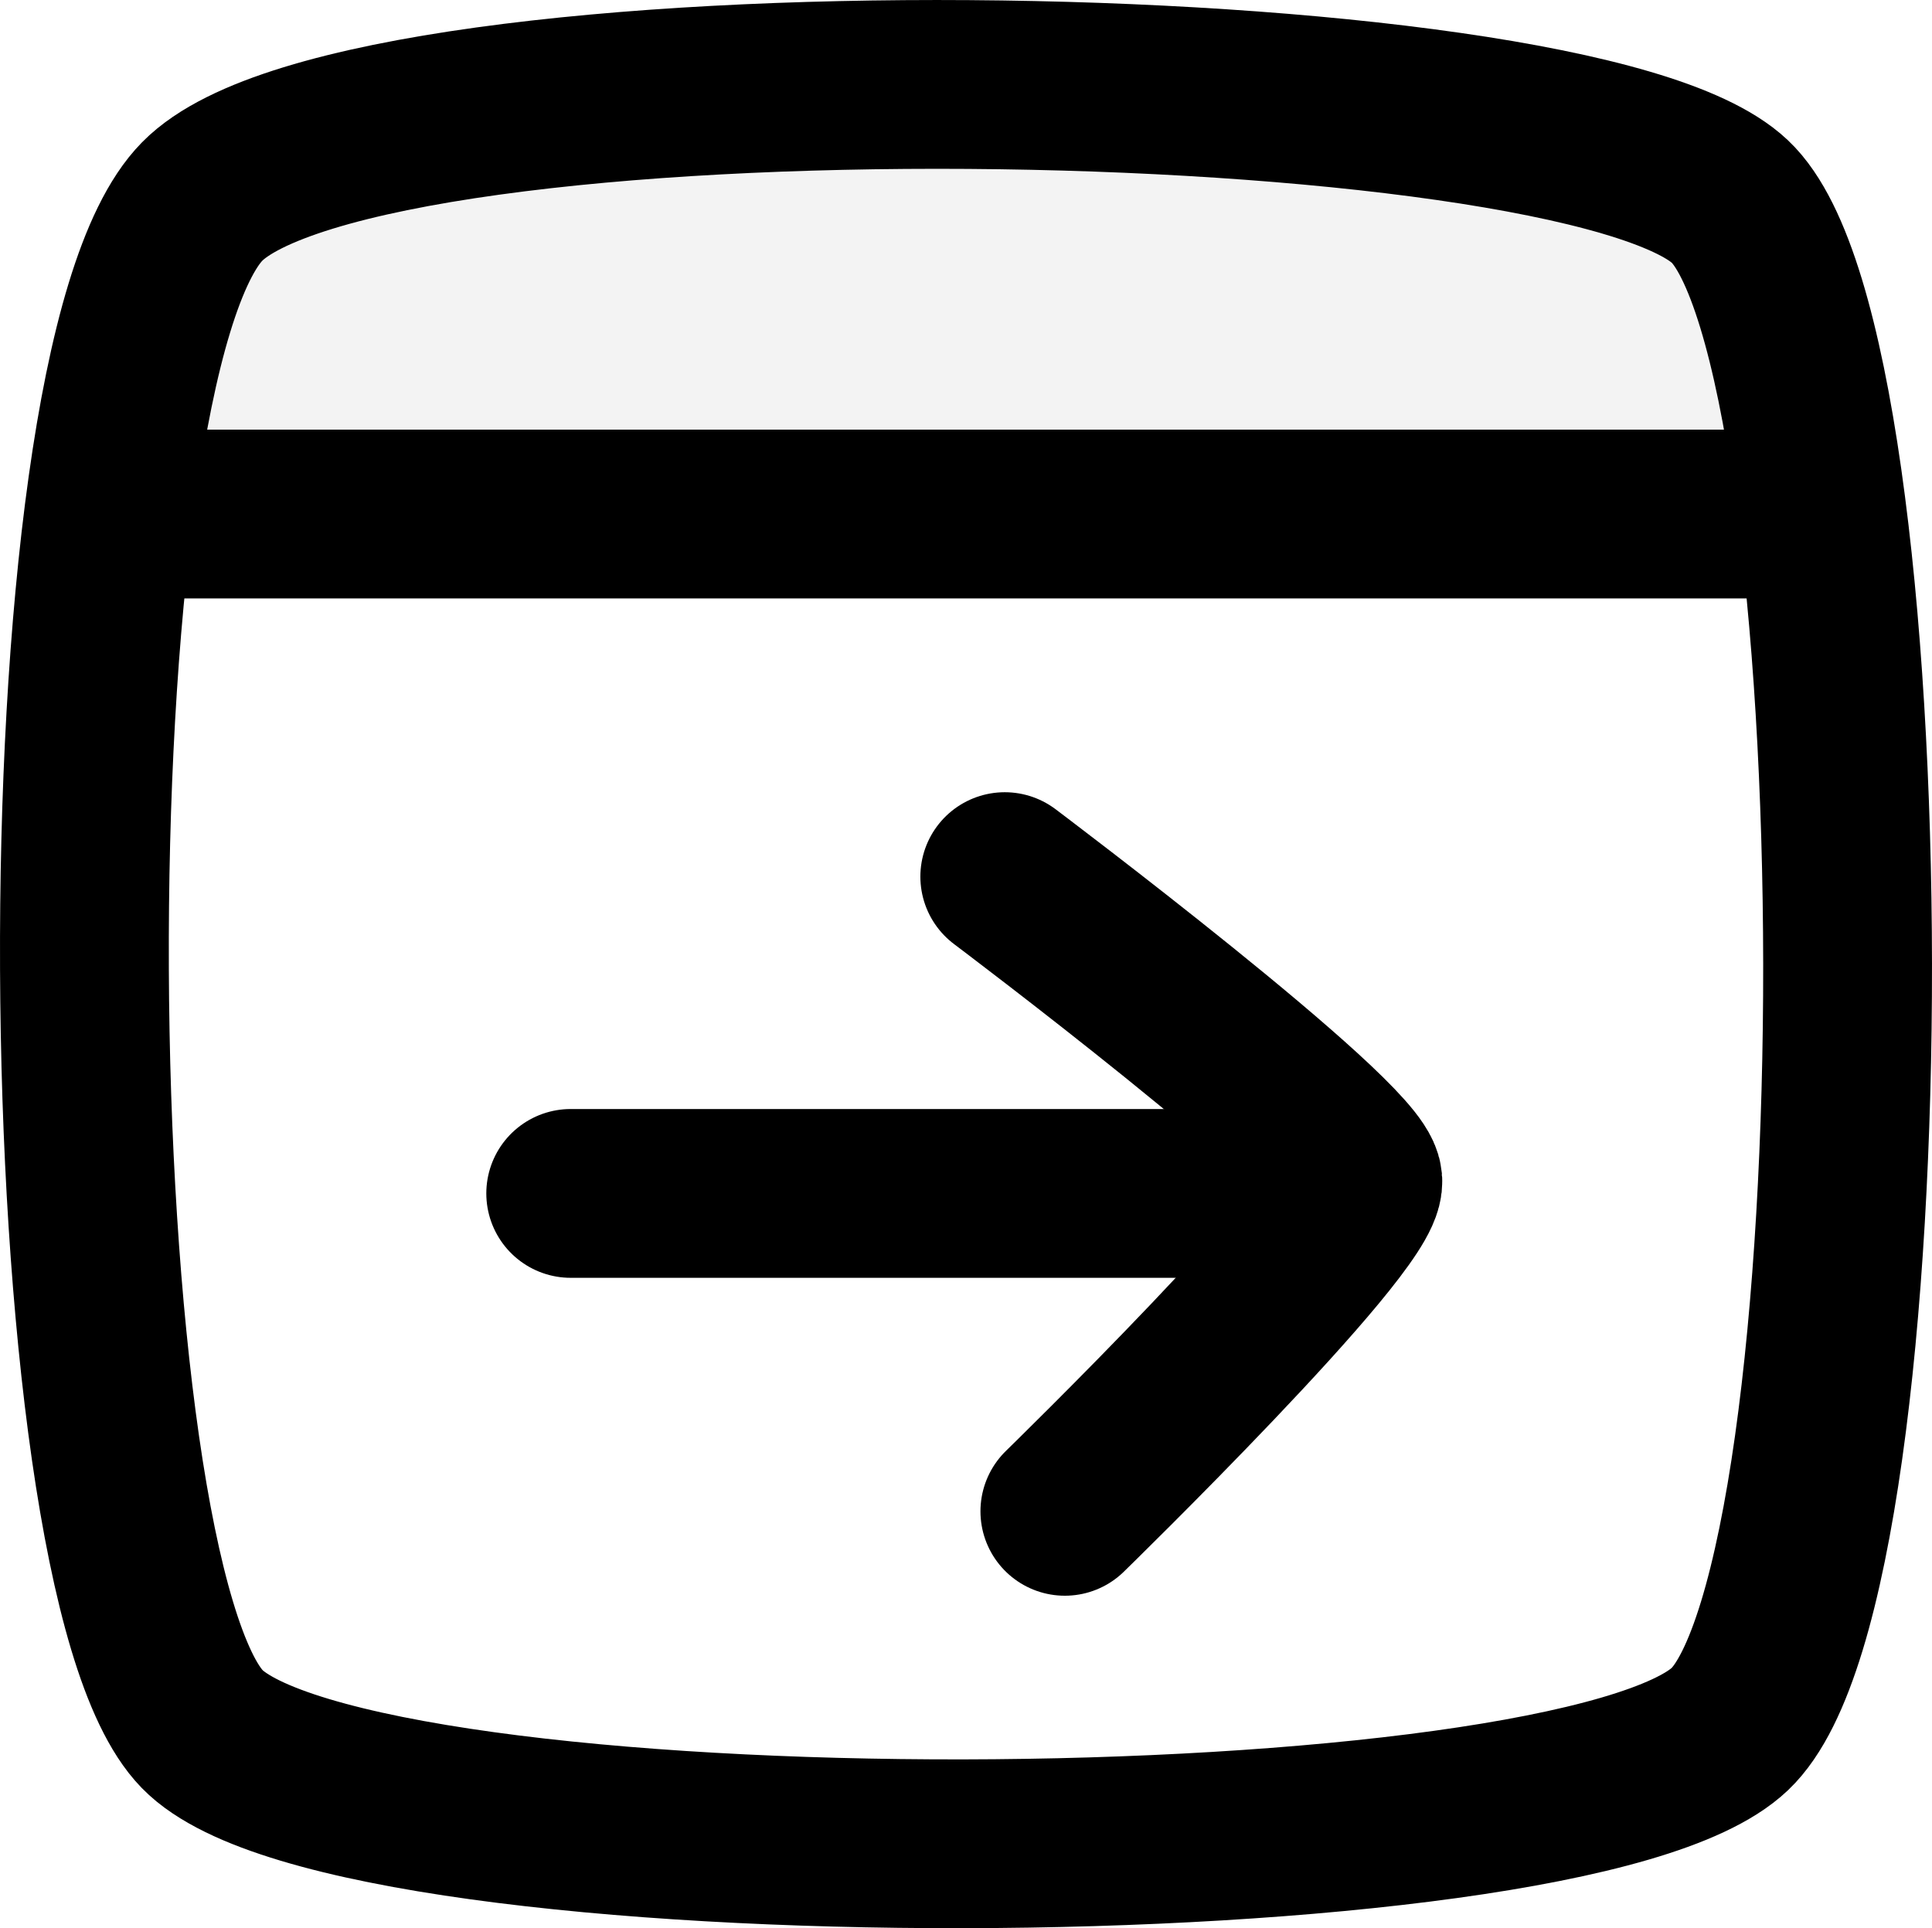 <svg xmlns="http://www.w3.org/2000/svg" width="457.811" height="456.94" viewBox="0 0 457.811 456.94">
  <g id="Tomorrow" transform="translate(-21.09 -21.249)">
    <path id="Path_40" data-name="Path 40" d="M558.431,142.916,579.6,82.044l51.609-30.436,131.006-9.263,97.924,9.263,68.811,22.5L948.8,101.894l9.263,41.022Z" transform="translate(-506 4)" opacity="0.05"/>
    <path id="Path_1" data-name="Path 1" d="M0,0C38.564-39.217,325.186-34.708,362,0s37.585,326.313,0,362S35.835,398.814,0,362-38.564,39.217,0,0Z" transform="translate(69 69)" fill="none" stroke="#000" stroke-width="40"/>
    <path id="Path_39" data-name="Path 39" d="M53.813,141.064H444.319" transform="translate(2 2)" fill="none" stroke="#000" stroke-width="40"/>
    <g id="Arrow" transform="translate(-18 13)">
      <path id="Path_42" data-name="Path 42" d="M53.813,141.064H232.8" transform="translate(120.514 150)" fill="none" stroke="#000" stroke-linecap="round" stroke-width="40"/>
      <path id="Path_41" data-name="Path 41" d="M233.182,3061.99s82.771,62.3,83.661,72.091-69.421,78.321-69.421,78.321" transform="translate(44 -2846)" fill="none" stroke="#000" stroke-linecap="round" stroke-width="40"/>
    </g>
  </g>
</svg>
